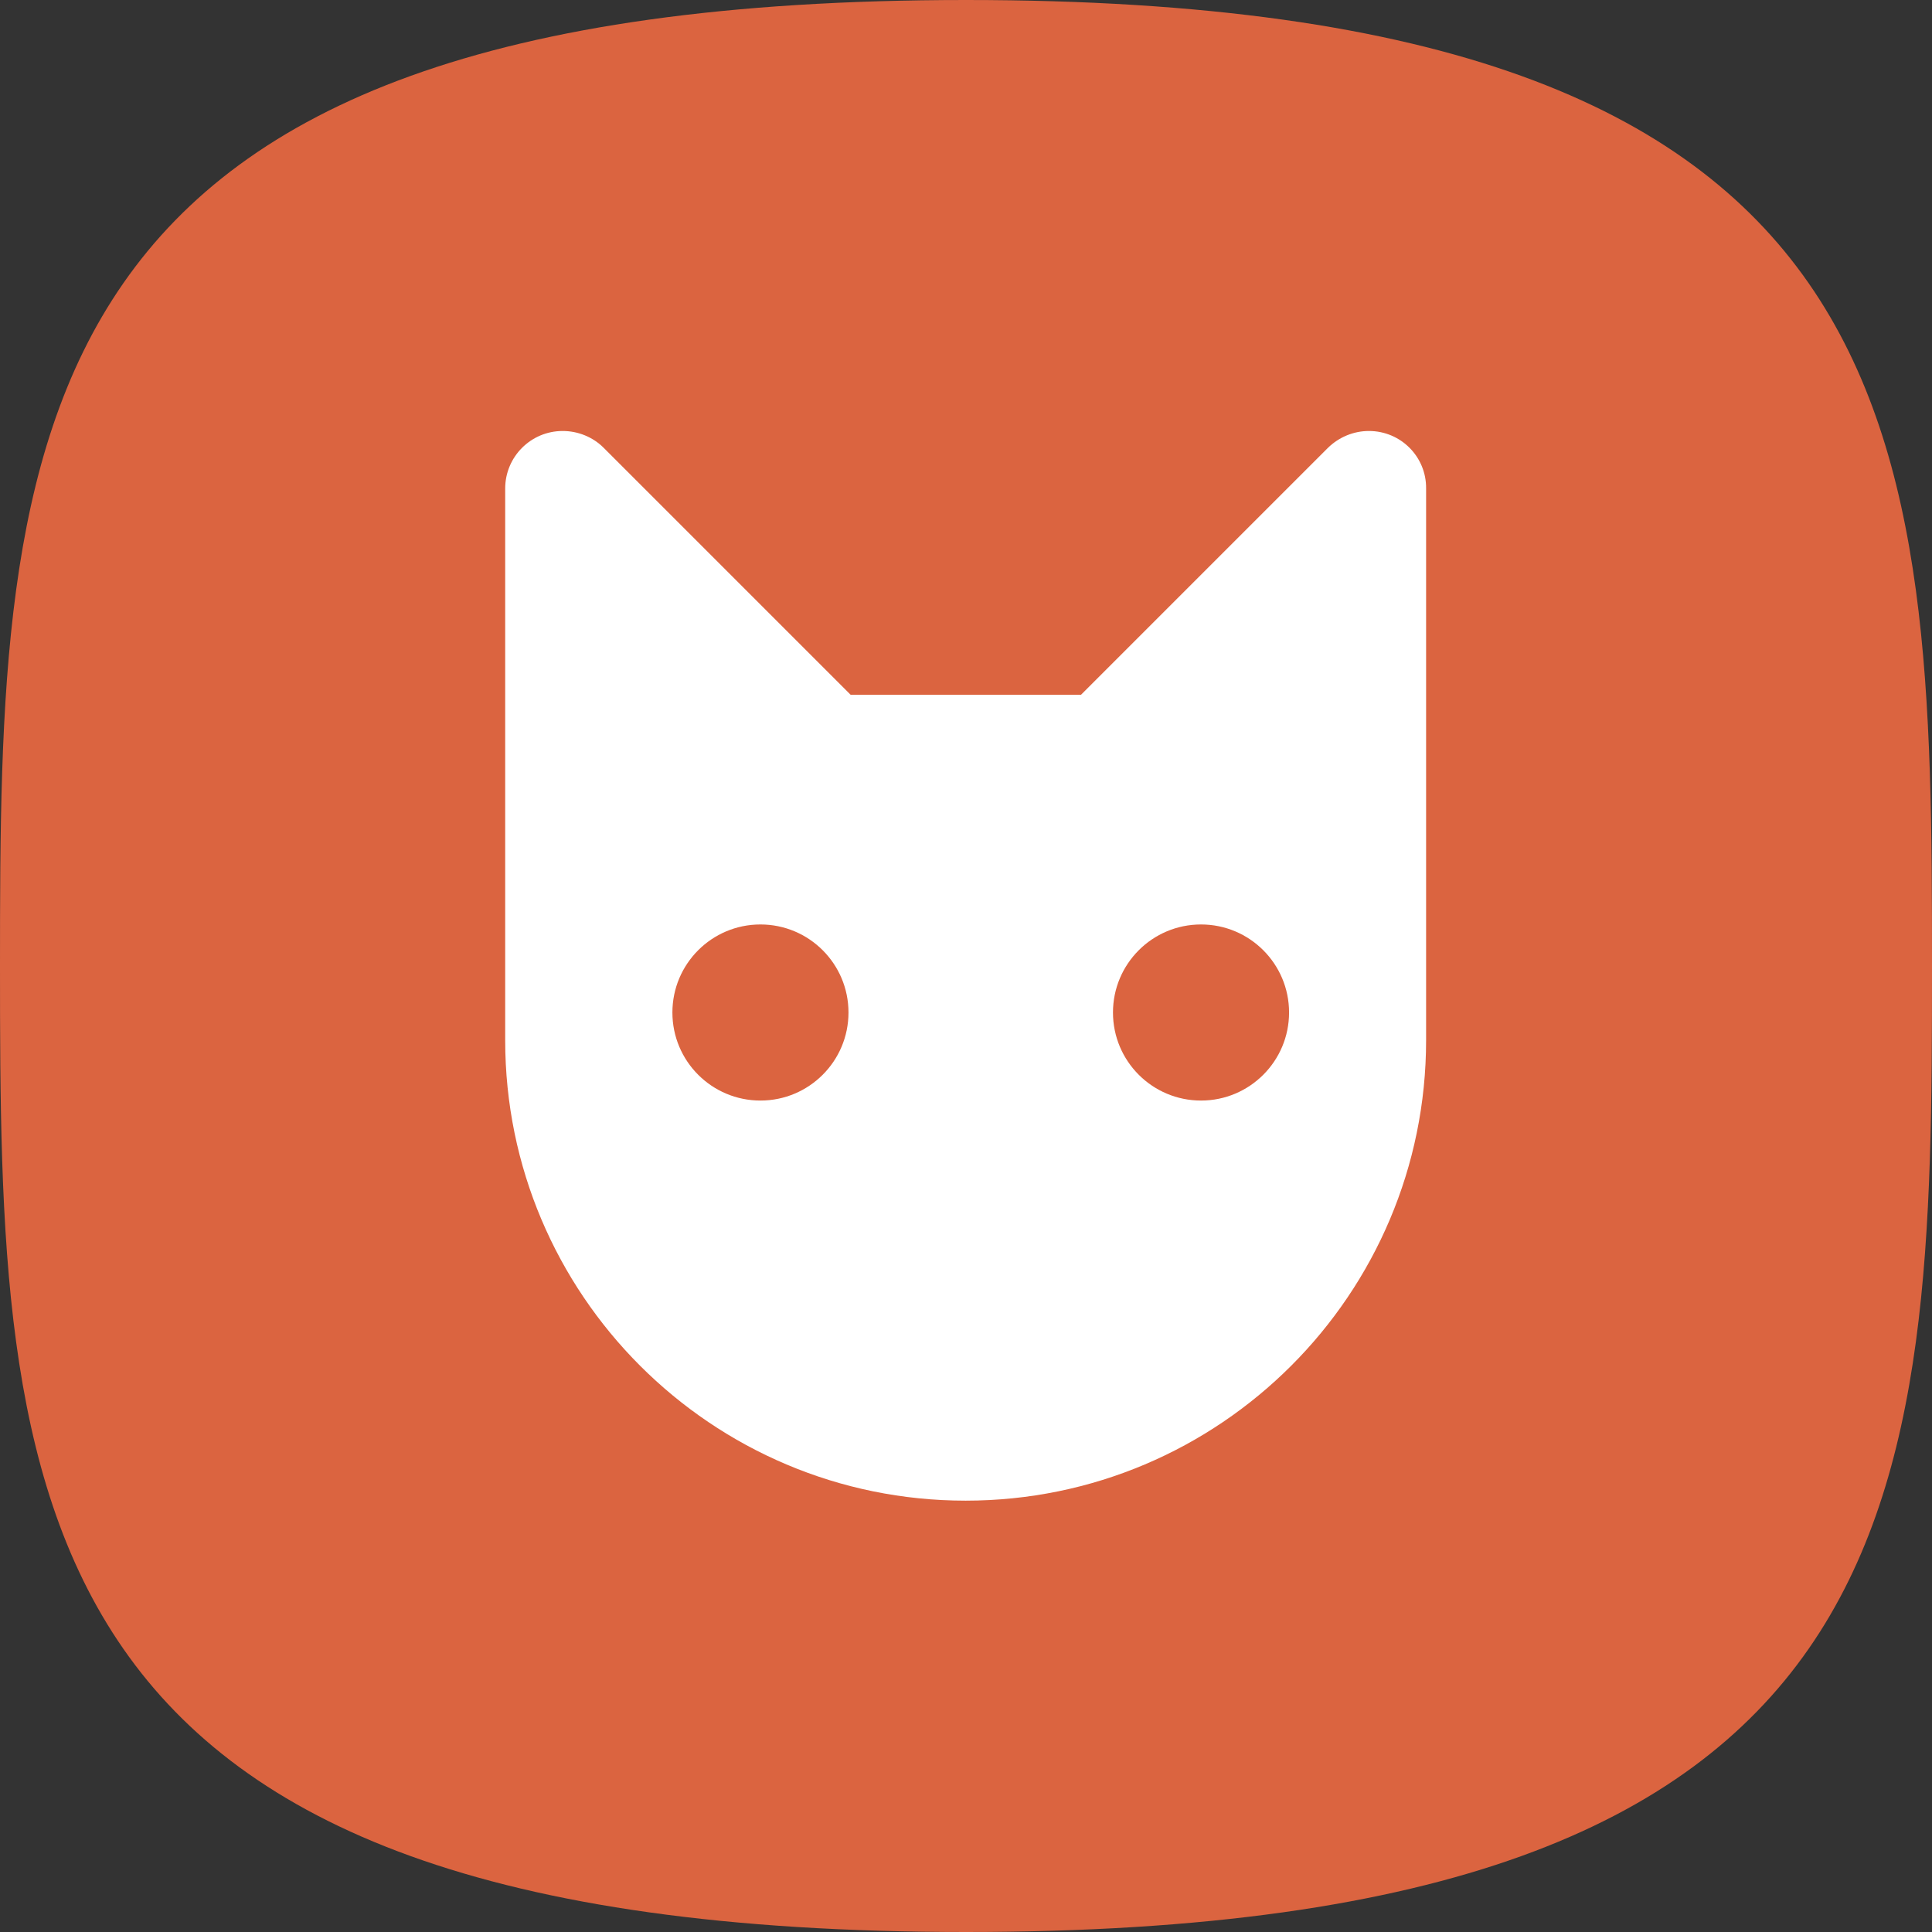 <?xml version="1.0" encoding="utf-8"?>
<svg version="1.1" xmlns="http://www.w3.org/2000/svg" xmlns:xlink="http://www.w3.org/1999/xlink" x="0px" y="0px" width="544.2px"
     height="544.2px" viewBox="0 0 544.2 544.2" style="overflow:visible;enable-background:new 0 0 544.2 544.2;"
     xml:space="preserve">
<rect x="0" y="0" width="544.2" height="544.2" fill="#333333" stroke="none"/>
<g>
    <path style="fill:#DB6440;" d="M272.1,0C2.1,0,0,121.8,0,272.1s2.1,272.1,272.1,272.1s272.1-121.8,272.1-272.1S542.1,0,272.1,0z"/>
    <path style="fill:#FFFFFF;" d="M385.6,121.4c-4.3,0-8.4,1.7-11.5,4.7l-69.6,69.6h-64.9l-69.6-69.6c-3-3-7.2-4.7-11.5-4.7
        c-9,0-16.2,7.3-16.2,16.2v58.1v64.9v32.4c0,71.6,58.1,129.7,129.7,129.7s129.7-58.1,129.7-129.7v-32.4v-64.9v-58.1
        C401.8,128.7,394.6,121.4,385.6,121.4z M214.2,310c-13.7,0-24.8-11.1-24.8-24.8c0-13.7,11.1-24.8,24.8-24.8s24.8,11.1,24.8,24.8
        C239,298.9,227.9,310,214.2,310z M338.3,310c-13.7,0-24.8-11.1-24.8-24.8c0-13.7,11.1-24.8,24.8-24.8c13.7,0,24.8,11.1,24.8,24.8
        C363.1,298.9,352,310,338.3,310z"/>
</g>
</svg>
